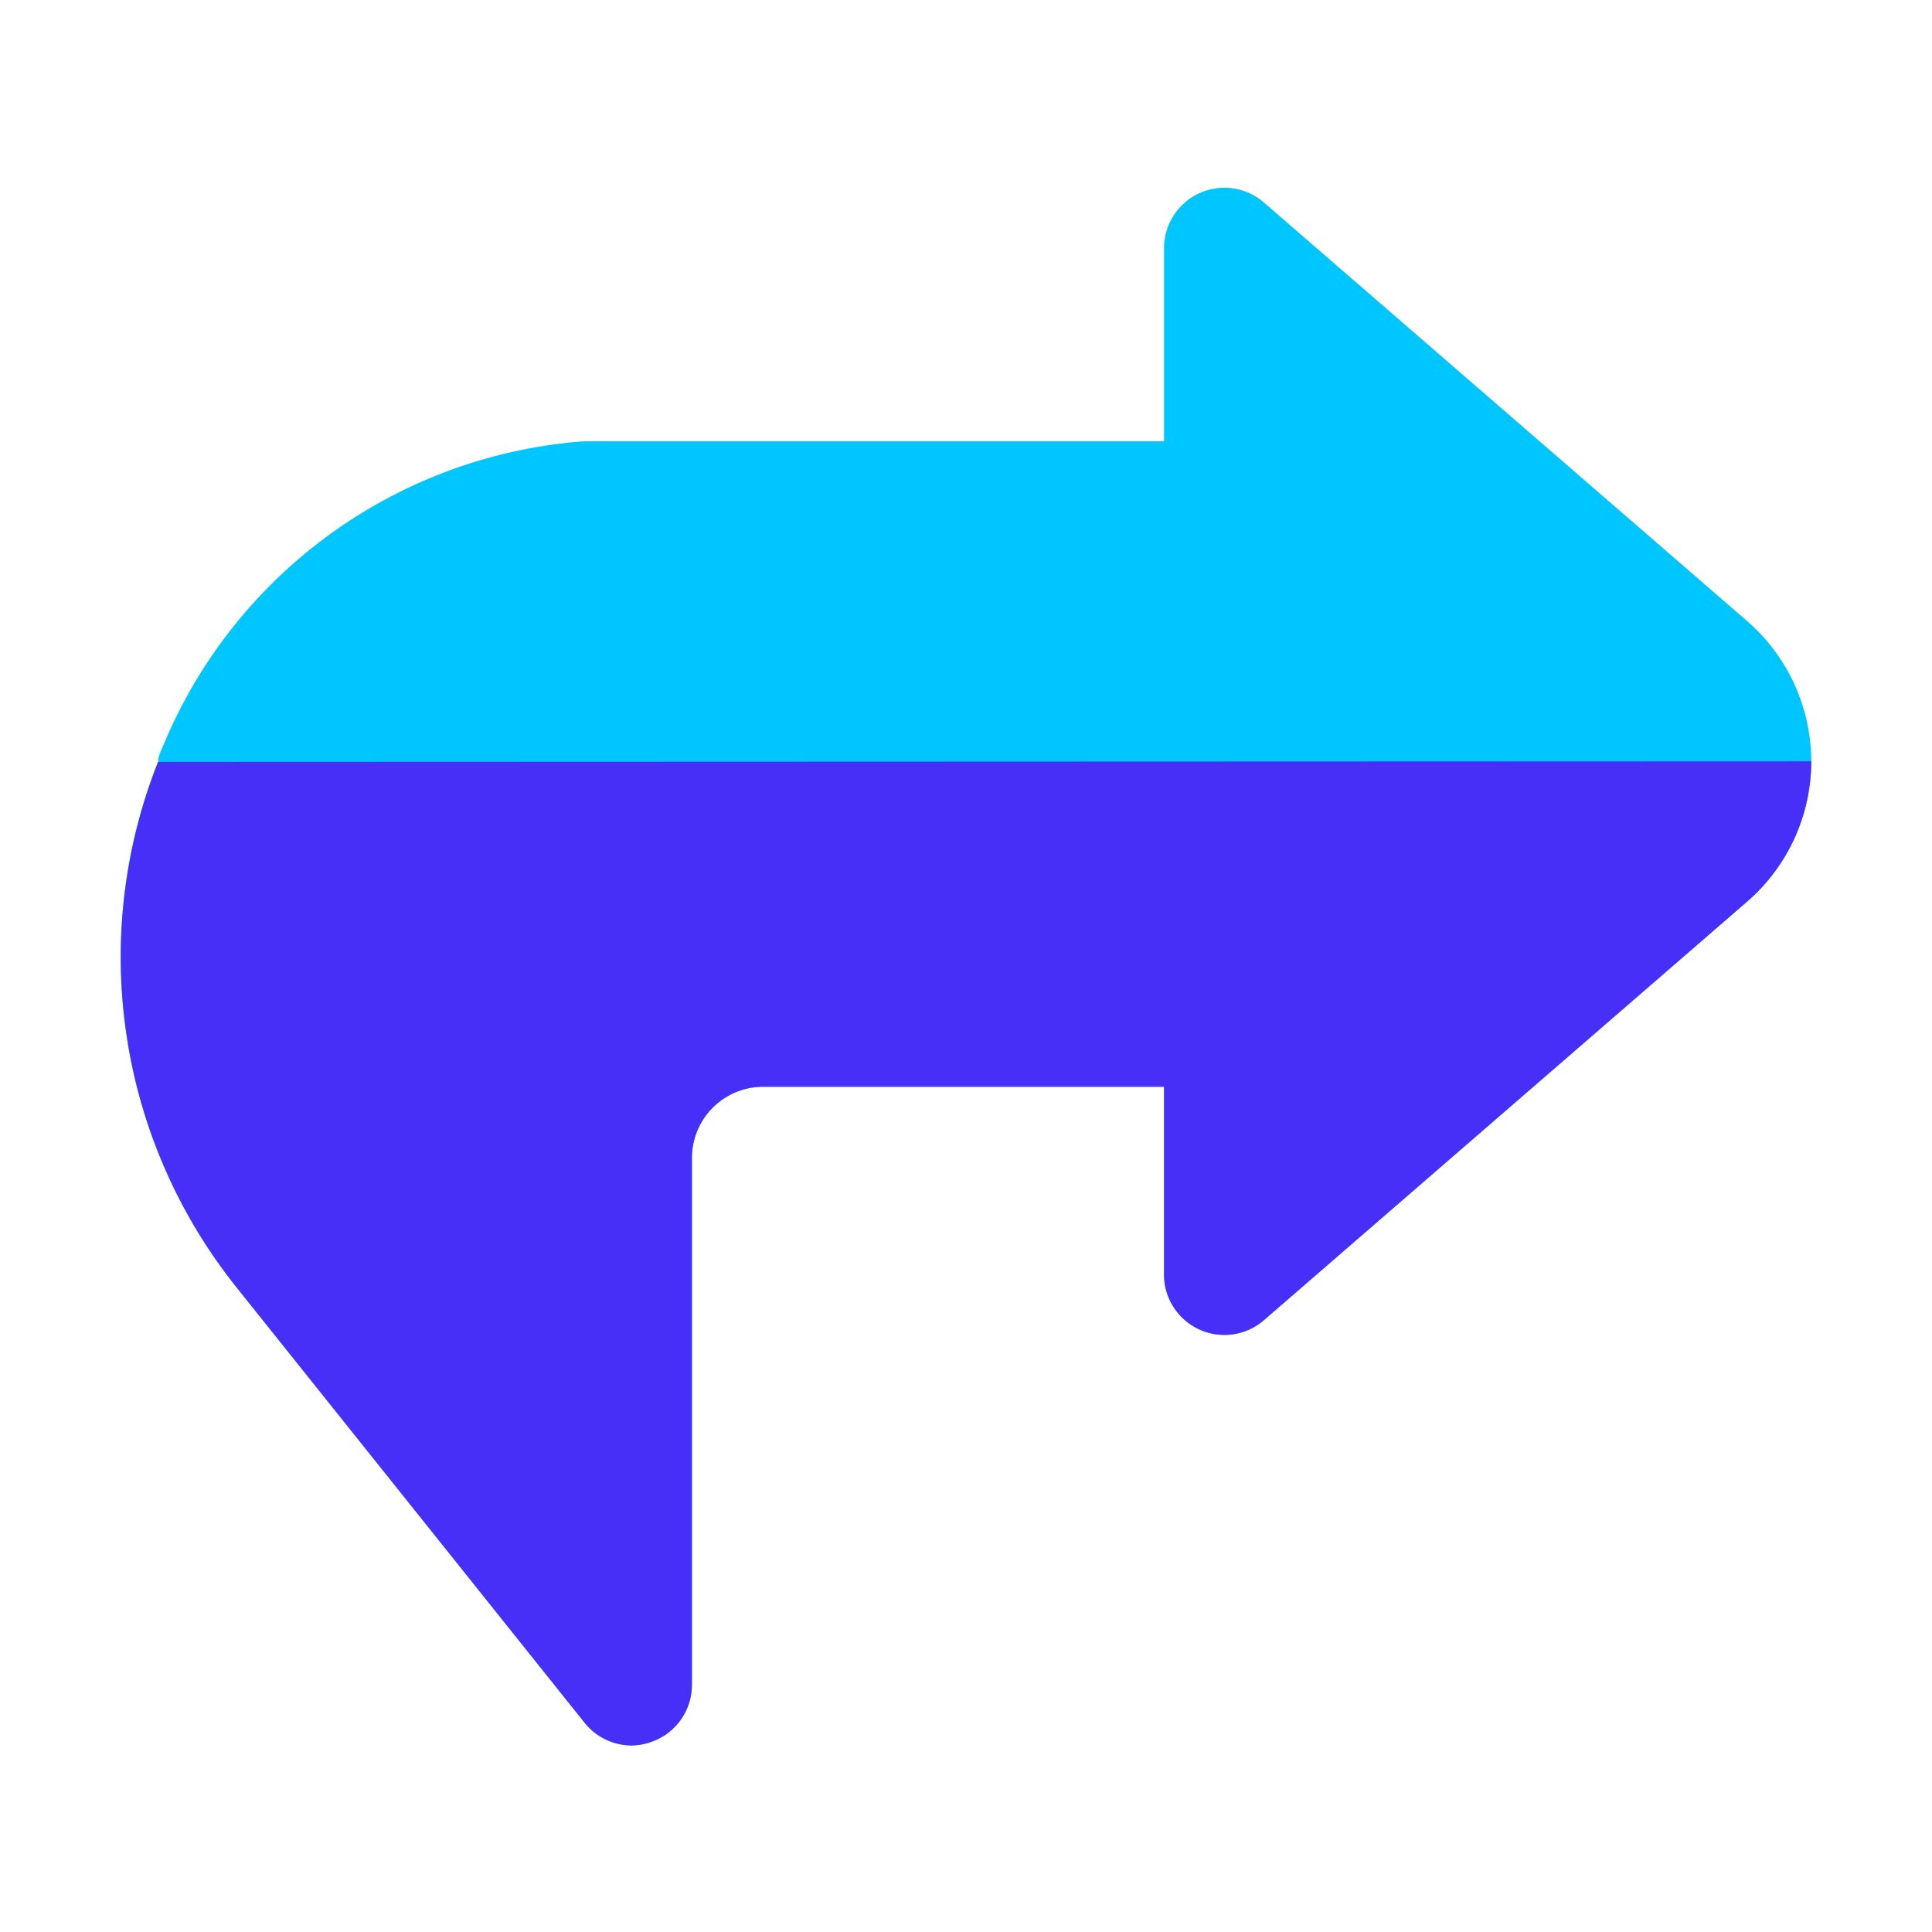 <svg id="SvgjsSvg1042" width="288" height="288" xmlns="http://www.w3.org/2000/svg" version="1.1" xmlns:xlink="http://www.w3.org/1999/xlink" xmlns:svgjs="http://svgjs.com/svgjs"><defs id="SvgjsDefs1043"></defs><g id="SvgjsG1044"><svg xmlns="http://www.w3.org/2000/svg" viewBox="0 0 32 32" width="288" height="288"><g data-name="Share" fill="#2d6cdf" class="color000 svgShape"><path fill="#00c6ff" d="M2.62 12.61c0-.1.06-.2.1-.3a8.2 8.2 0 0 1 6.94-5H19.28v-3.2a1 1 0 0 1 1.65-.76l8 6.93A3.08 3.08 0 0 1 30 12.61a3.08 3.08 0 0 1-1.07 2.33l-8 6.93a1 1 0 0 1-1.65-.76V18h-6.64a1.18 1.18 0 0 0-1.18 1.18v8.73a1 1 0 0 1-.67.94 1 1 0 0 1-.33.06 1 1 0 0 1-.78-.38L3.9 21.3a8.76 8.76 0 0 1-1.28-8.69Z" class="colorf7e0a3 svgShape"></path><path fill="#482ff7" d="M30 12.61a3.08 3.08 0 0 1-1.07 2.33l-8 6.93a1 1 0 0 1-1.65-.76V18h-6.64a1.18 1.18 0 0 0-1.18 1.18v8.73a1 1 0 0 1-.67.94 1 1 0 0 1-.33.06 1 1 0 0 1-.78-.38L3.9 21.3a8.76 8.76 0 0 1-1.28-8.68Z" class="colorf09c67 svgShape"></path></g></svg></g></svg>